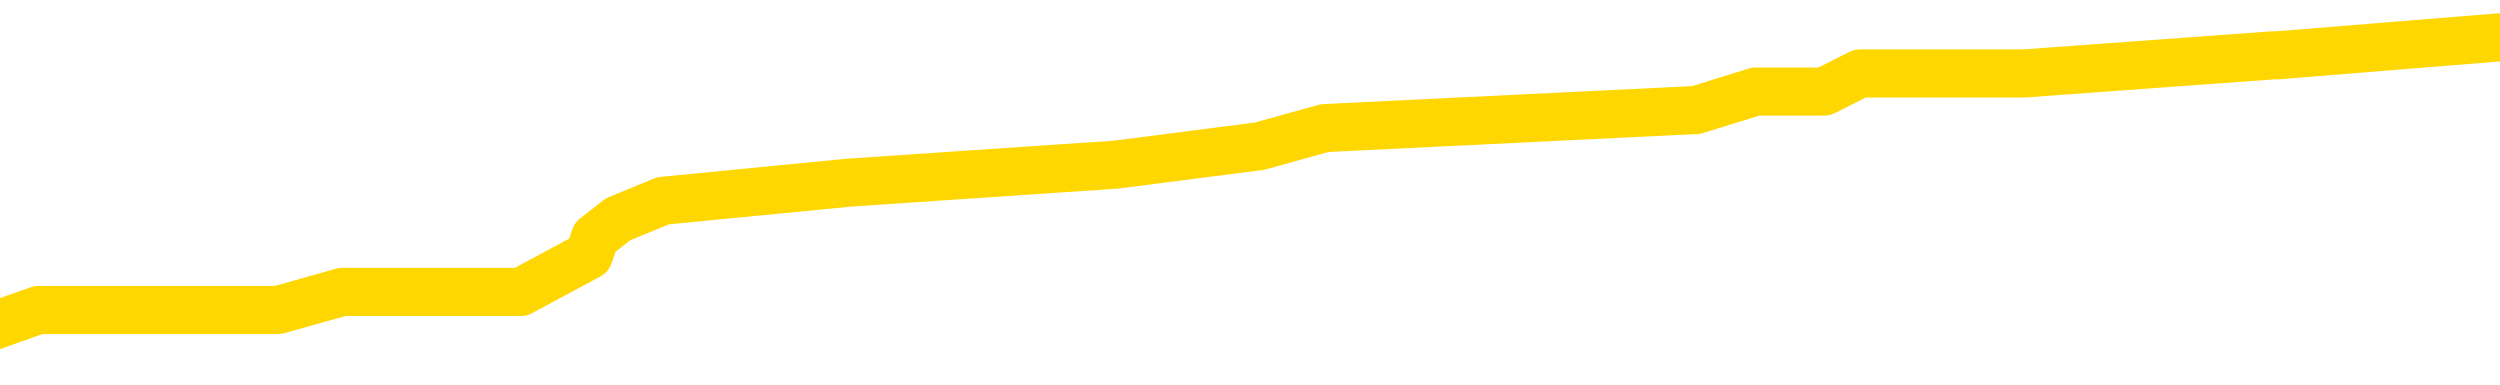<svg xmlns="http://www.w3.org/2000/svg" version="1.1" viewBox="0 0 6500 1000">
	<path fill="none" stroke="gold" stroke-width="125" stroke-linecap="round" stroke-linejoin="round" d="M0 101611  L-648932 101611 L-648748 101564 L-648258 101469 L-647964 101422 L-647653 101327 L-647419 101280 L-647365 101185 L-647306 101090 L-647153 101043 L-647112 100948 L-646980 100901 L-646687 100854 L-646146 100854 L-645536 100806 L-645488 100806 L-644848 100759 L-644815 100759 L-644289 100759 L-644157 100712 L-643766 100617 L-643438 100522 L-643321 100428 L-643110 100333 L-642393 100333 L-641823 100286 L-641716 100286 L-641541 100238 L-641320 100144 L-640918 100097 L-640893 100002 L-639965 99907 L-639877 99813 L-639795 99718 L-639725 99623 L-639428 99576 L-639276 99481 L-637385 99529 L-637285 99529 L-637022 99529 L-636729 99576 L-636587 99481 L-636339 99481 L-636303 99434 L-636144 99387 L-635681 99292 L-635428 99245 L-635216 99150 L-634964 99103 L-634616 99055 L-633688 98961 L-633595 98866 L-633184 98819 L-632013 98724 L-630824 98677 L-630732 98582 L-630704 98487 L-630438 98393 L-630139 98298 L-630010 98203 L-629973 98109 L-629158 98109 L-628774 98156 L-627714 98203 L-627653 98203 L-627387 99150 L-626916 100049 L-626724 100948 L-626460 101848 L-626123 101800 L-625988 101753 L-625532 101706 L-624789 101658 L-624771 101611 L-624606 101516 L-624538 101516 L-624022 101469 L-622993 101469 L-622797 101422 L-622309 101374 L-621947 101327 L-621538 101327 L-621152 101374 L-619449 101374 L-619351 101374 L-619279 101374 L-619217 101374 L-619033 101327 L-618697 101327 L-618056 101280 L-617979 101232 L-617918 101232 L-617731 101185 L-617652 101185 L-617475 101138 L-617455 101090 L-617225 101090 L-616838 101043 L-615949 101043 L-615910 100996 L-615821 100948 L-615794 100854 L-614786 100806 L-614636 100712 L-614612 100664 L-614479 100617 L-614439 100570 L-613181 100522 L-613123 100522 L-612583 100475 L-612531 100475 L-612484 100475 L-612089 100428 L-611950 100380 L-611750 100333 L-611603 100333 L-611438 100333 L-611162 100380 L-610803 100380 L-610251 100333 L-609606 100286 L-609347 100191 L-609193 100144 L-608792 100097 L-608752 100049 L-608631 100002 L-608570 100049 L-608556 100049 L-608462 100049 L-608169 100002 L-608017 99813 L-607687 99718 L-607609 99623 L-607533 99576 L-607307 99434 L-607240 99339 L-607012 99245 L-606960 99150 L-606795 99103 L-605790 99055 L-605606 99008 L-605055 98961 L-604662 98866 L-604265 98819 L-603415 98724 L-603336 98677 L-602757 98629 L-602316 98629 L-602075 98582 L-601918 98582 L-601517 98487 L-601496 98487 L-601052 98440 L-600646 98393 L-600510 98298 L-600335 98203 L-600199 98109 L-599948 98014 L-598949 97967 L-598866 97920 L-598731 97872 L-598692 97825 L-597802 97778 L-597587 97730 L-597144 97683 L-597026 97636 L-596969 97588 L-596293 97588 L-596193 97541 L-596164 97541 L-594822 97494 L-594416 97446 L-594377 97399 L-593449 97352 L-593350 97304 L-593217 97257 L-592813 97210 L-592787 97162 L-592694 97115 L-592478 97068 L-592067 96973 L-590913 96878 L-590621 96784 L-590593 96689 L-589985 96642 L-589735 96547 L-589715 96500 L-588785 96452 L-588734 96358 L-588612 96310 L-588594 96216 L-588438 96168 L-588263 96074 L-588127 96026 L-588070 95979 L-587962 95932 L-587877 95884 L-587644 95837 L-587569 95790 L-587260 95743 L-587142 95695 L-586973 95648 L-586881 95601 L-586779 95601 L-586756 95553 L-586678 95553 L-586580 95459 L-586214 95411 L-586109 95364 L-585606 95317 L-585154 95269 L-585115 95222 L-585092 95175 L-585051 95127 L-584922 95080 L-584821 95033 L-584380 94985 L-584097 94938 L-583505 94891 L-583375 94843 L-583100 94749 L-582948 94701 L-582794 94654 L-582709 94559 L-582631 94512 L-582446 94465 L-582395 94465 L-582367 94417 L-582288 94370 L-582265 94323 L-581981 94228 L-581378 94133 L-580382 94086 L-580084 94039 L-579350 93991 L-579106 93944 L-579016 93897 L-578439 93849 L-577740 93802 L-576988 93755 L-576669 93707 L-576287 93613 L-576209 93566 L-575575 93518 L-575390 93471 L-575302 93471 L-575172 93471 L-574859 93424 L-574810 93376 L-574668 93329 L-574646 93282 L-573679 93234 L-573133 93187 L-572655 93187 L-572594 93187 L-572270 93187 L-572249 93140 L-572186 93140 L-571976 93092 L-571899 93045 L-571845 92998 L-571822 92950 L-571783 92903 L-571767 92856 L-571010 92808 L-570994 92761 L-570194 92714 L-570042 92666 L-569136 92619 L-568630 92572 L-568401 92477 L-568360 92477 L-568244 92430 L-568068 92382 L-567314 92430 L-567179 92382 L-567015 92335 L-566697 92288 L-566520 92193 L-565499 92098 L-565475 92004 L-565224 91956 L-565011 91862 L-564377 91814 L-564139 91720 L-564106 91625 L-563928 91530 L-563848 91436 L-563758 91389 L-563694 91294 L-563254 91199 L-563230 91152 L-562689 91105 L-562434 91057 L-561939 91010 L-561062 90963 L-561025 90915 L-560972 90868 L-560931 90821 L-560814 90773 L-560537 90726 L-560330 90631 L-560133 90537 L-560110 90442 L-560059 90347 L-560020 90300 L-559942 90253 L-559345 90158 L-559285 90111 L-559181 90063 L-559027 90016 L-558395 89969 L-557714 89921 L-557411 89827 L-557065 89779 L-556867 89732 L-556819 89637 L-556498 89590 L-555871 89543 L-555724 89495 L-555688 89448 L-555630 89401 L-555553 89306 L-555312 89306 L-555224 89259 L-555130 89212 L-554836 89164 L-554702 89117 L-554642 89070 L-554605 88975 L-554333 88975 L-553326 88928 L-553151 88880 L-553100 88880 L-552808 88833 L-552615 88738 L-552282 88691 L-551775 88644 L-551213 88549 L-551199 88454 L-551182 88407 L-551082 88312 L-550967 88218 L-550928 88123 L-550890 88076 L-550825 88076 L-550796 88028 L-550657 88076 L-550365 88076 L-550315 88076 L-550209 88076 L-549945 88028 L-549480 87981 L-549335 87981 L-549281 87886 L-549224 87839 L-549033 87792 L-548668 87744 L-548453 87744 L-548258 87744 L-548200 87744 L-548141 87650 L-547988 87602 L-547718 87555 L-547288 87792 L-547273 87792 L-547196 87744 L-547131 87697 L-547002 87366 L-546978 87318 L-546694 87271 L-546647 87224 L-546592 87176 L-546130 87129 L-546091 87129 L-546050 87082 L-545860 87035 L-545379 86987 L-544892 86940 L-544876 86893 L-544838 86845 L-544581 86798 L-544504 86703 L-544274 86656 L-544258 86561 L-543964 86467 L-543521 86419 L-543075 86372 L-542570 86325 L-542416 86277 L-542130 86230 L-542090 86135 L-541758 86088 L-541536 86041 L-541019 85946 L-540944 85899 L-540696 85804 L-540501 85709 L-540442 85662 L-539665 85615 L-539591 85615 L-539360 85567 L-539344 85567 L-539282 85520 L-539086 85473 L-538622 85473 L-538599 85425 L-538469 85425 L-537168 85425 L-537152 85425 L-537075 85378 L-536981 85378 L-536764 85378 L-536612 85331 L-536433 85378 L-536379 85425 L-536092 85473 L-536053 85473 L-535683 85473 L-535243 85473 L-535060 85473 L-534739 85425 L-534444 85425 L-533998 85331 L-533926 85283 L-533464 85189 L-533026 85141 L-532844 85094 L-531390 85000 L-531258 84952 L-530801 84858 L-530574 84810 L-530188 84716 L-529671 84621 L-528717 84526 L-527923 84432 L-527249 84384 L-526823 84290 L-526512 84242 L-526282 84100 L-525599 83958 L-525586 83816 L-525376 83627 L-525354 83580 L-525180 83485 L-524229 83438 L-523961 83343 L-523146 83296 L-522836 83201 L-522798 83154 L-522741 83059 L-522124 83012 L-521486 82917 L-519860 82870 L-519186 82823 L-518544 82823 L-518466 82823 L-518410 82823 L-518374 82823 L-518346 82775 L-518234 82681 L-518216 82633 L-518193 82586 L-518040 82539 L-517986 82444 L-517909 82397 L-517789 82349 L-517692 82302 L-517574 82255 L-517305 82160 L-517035 82113 L-517018 82018 L-516818 81971 L-516671 81876 L-516444 81829 L-516310 81781 L-516001 81734 L-515941 81687 L-515588 81592 L-515239 81545 L-515139 81497 L-515074 81403 L-515014 81355 L-514630 81261 L-514249 81213 L-514145 81166 L-513885 81119 L-513613 81024 L-513454 80977 L-513422 80929 L-513360 80882 L-513218 80835 L-513035 80787 L-512990 80740 L-512702 80740 L-512686 80693 L-512453 80693 L-512392 80646 L-512354 80646 L-511774 80598 L-511640 80551 L-511617 80362 L-511598 80030 L-511581 79652 L-511565 79273 L-511541 78894 L-511524 78610 L-511503 78279 L-511486 77948 L-511463 77759 L-511446 77569 L-511425 77427 L-511408 77333 L-511359 77191 L-511287 77049 L-511252 76812 L-511228 76623 L-511193 76433 L-511151 76244 L-511115 76150 L-511099 75960 L-511074 75818 L-511037 75724 L-511020 75582 L-510997 75487 L-510980 75392 L-510961 75298 L-510945 75203 L-510916 75061 L-510890 74919 L-510844 74872 L-510828 74777 L-510786 74730 L-510738 74635 L-510667 74540 L-510652 74446 L-510636 74351 L-510574 74304 L-510535 74256 L-510495 74209 L-510329 74162 L-510264 74115 L-510248 74067 L-510204 73973 L-510146 73925 L-509933 73878 L-509900 73831 L-509857 73783 L-509779 73736 L-509242 73689 L-509164 73641 L-509059 73547 L-508971 73499 L-508795 73452 L-508444 73405 L-508288 73357 L-507850 73310 L-507693 73263 L-507564 73215 L-506860 73121 L-506659 73073 L-505698 72979 L-505216 72931 L-505117 72931 L-505024 72884 L-504779 72837 L-504706 72789 L-504263 72695 L-504167 72647 L-504152 72600 L-504136 72553 L-504111 72505 L-503645 72458 L-503428 72411 L-503289 72363 L-502995 72316 L-502907 72269 L-502865 72221 L-502835 72174 L-502663 72127 L-502604 72079 L-502528 72032 L-502447 71985 L-502377 71985 L-502068 71938 L-501983 71890 L-501769 71843 L-501734 71796 L-501051 71748 L-500952 71701 L-500747 71654 L-500700 71606 L-500422 71559 L-500360 71512 L-500343 71417 L-500265 71370 L-499957 71275 L-499932 71228 L-499878 71133 L-499855 71086 L-499733 71038 L-499597 70944 L-499353 70896 L-499227 70896 L-498581 70849 L-498565 70849 L-498540 70849 L-498360 70754 L-498283 70707 L-498192 70660 L-497764 70612 L-497348 70565 L-496955 70470 L-496876 70423 L-496857 70376 L-496494 70328 L-496258 70281 L-496030 70234 L-495716 70186 L-495638 70139 L-495558 70044 L-495380 69950 L-495364 69902 L-495099 69808 L-495019 69761 L-494788 69713 L-494562 69666 L-494247 69666 L-494071 69619 L-493710 69619 L-493319 69571 L-493249 69477 L-493185 69429 L-493045 69335 L-492993 69287 L-492892 69193 L-492390 69145 L-492193 69098 L-491946 69051 L-491760 69003 L-491461 68956 L-491385 68909 L-491219 68814 L-490334 68767 L-490306 68672 L-490183 68577 L-489604 68530 L-489526 68483 L-488813 68483 L-488501 68483 L-488288 68483 L-488271 68483 L-487884 68483 L-487359 68388 L-486913 68341 L-486584 68293 L-486431 68246 L-486105 68246 L-485927 68199 L-485845 68199 L-485639 68104 L-485463 68057 L-484534 68009 L-483645 67962 L-483606 67915 L-483378 67915 L-482999 67867 L-482211 67820 L-481977 67773 L-481901 67725 L-481544 67678 L-480972 67584 L-480705 67536 L-480318 67489 L-480215 67489 L-480045 67489 L-479426 67489 L-479215 67489 L-478907 67489 L-478854 67442 L-478727 67394 L-478673 67347 L-478554 67300 L-478218 67205 L-477259 67158 L-477127 67063 L-476926 67016 L-476294 66968 L-475983 66921 L-475569 66874 L-475542 66826 L-475396 66779 L-474976 66732 L-473644 66732 L-473597 66684 L-473468 66590 L-473451 66542 L-472873 66448 L-472668 66400 L-472638 66353 L-472597 66306 L-472540 66258 L-472502 66211 L-472424 66164 L-472281 66116 L-471827 66069 L-471709 66022 L-471423 65974 L-471051 65927 L-470954 65880 L-470628 65832 L-470273 65785 L-470103 65738 L-470056 65690 L-469947 65643 L-469858 65596 L-469830 65548 L-469754 65454 L-469450 65407 L-469416 65312 L-469345 65265 L-468977 65217 L-468641 65170 L-468560 65170 L-468341 65123 L-468169 65075 L-468142 65028 L-467644 64981 L-467095 64886 L-466215 64839 L-466116 64744 L-466040 64697 L-465765 64649 L-465518 64555 L-465444 64507 L-465382 64413 L-465263 64365 L-465221 64318 L-465111 64271 L-465034 64176 L-464333 64129 L-464088 64081 L-464048 64034 L-463892 63987 L-463293 63987 L-463066 63987 L-462974 63987 L-462498 63987 L-461901 63892 L-461381 63845 L-461360 63797 L-461215 63750 L-460895 63750 L-460353 63750 L-460121 63750 L-459951 63750 L-459464 63703 L-459237 63655 L-459152 63608 L-458805 63561 L-458479 63561 L-457956 63513 L-457629 63466 L-457029 63419 L-456831 63324 L-456779 63277 L-456738 63230 L-456457 63182 L-455773 63088 L-455463 63040 L-455438 62946 L-455246 62898 L-455024 62851 L-454938 62804 L-454274 62709 L-454250 62662 L-454028 62567 L-453698 62520 L-453346 62425 L-453141 62378 L-452909 62283 L-452651 62236 L-452461 62141 L-452414 62094 L-452187 62046 L-452152 61999 L-451996 61952 L-451781 61904 L-451608 61857 L-451517 61810 L-451240 61762 L-450996 61715 L-450681 61668 L-450254 61668 L-450217 61668 L-449734 61668 L-449500 61668 L-449289 61620 L-449062 61573 L-448513 61573 L-448265 61526 L-447431 61526 L-447375 61478 L-447354 61431 L-447196 61384 L-446734 61336 L-446694 61289 L-446354 61194 L-446220 61147 L-445998 61100 L-445426 61053 L-444954 61005 L-444759 60958 L-444567 60911 L-444377 60863 L-444275 60816 L-443907 60769 L-443860 60721 L-443779 60674 L-442485 60627 L-442437 60579 L-442169 60579 L-442024 60579 L-441473 60579 L-441356 60532 L-441274 60485 L-440915 60437 L-440692 60390 L-440410 60343 L-440081 60248 L-439573 60201 L-439461 60153 L-439382 60106 L-439217 60059 L-438923 60059 L-438454 60059 L-438258 60106 L-438207 60106 L-437557 60059 L-437436 60011 L-436981 60011 L-436946 59964 L-436477 59917 L-436367 59869 L-436350 59822 L-436134 59822 L-435953 59775 L-435422 59775 L-434392 59775 L-434193 59727 L-433734 59680 L-432786 59585 L-432687 59538 L-432333 59443 L-432273 59396 L-432258 59349 L-432223 59301 L-431854 59254 L-431734 59207 L-431492 59159 L-431328 59112 L-431140 59065 L-431020 59017 L-429949 58923 L-429091 58876 L-428879 58781 L-428781 58734 L-428607 58639 L-428274 58592 L-428202 58544 L-428145 58497 L-427969 58497 L-427580 58450 L-427345 58402 L-427234 58355 L-427117 58308 L-426136 58260 L-426110 58213 L-425516 58118 L-425484 58118 L-425335 58071 L-425051 58024 L-424139 58024 L-423193 58024 L-423040 57976 L-422937 57976 L-422806 57929 L-422662 57882 L-422636 57834 L-422522 57787 L-422303 57740 L-421622 57692 L-421493 57645 L-421189 57598 L-420950 57503 L-420617 57456 L-419978 57408 L-419636 57314 L-419574 57266 L-419418 57266 L-418497 57266 L-418026 57266 L-417983 57266 L-417970 57219 L-417929 57172 L-417907 57124 L-417880 57077 L-417736 57030 L-417313 56982 L-416978 56982 L-416787 56935 L-416358 56935 L-416170 56888 L-415781 56793 L-415247 56746 L-414875 56699 L-414853 56699 L-414603 56651 L-414485 56604 L-414409 56557 L-414273 56509 L-414234 56462 L-414154 56415 L-413760 56367 L-413264 56320 L-413152 56225 L-412979 56178 L-412670 56131 L-412223 56083 L-411900 56036 L-411757 55941 L-411330 55847 L-411177 55752 L-411122 55657 L-410308 55610 L-410288 55563 L-409916 55515 L-409860 55515 L-408731 55468 L-408663 55468 L-408104 55421 L-407910 55373 L-407773 55326 L-407540 55279 L-407193 55231 L-407158 55137 L-407123 55089 L-407055 54995 L-406706 54947 L-406534 54900 L-406049 54853 L-406033 54805 L-405707 54758 L-405550 54711 L-404409 54616 L-404384 54569 L-404193 54474 L-403999 54427 L-403749 54380 L-403732 54332 L-402712 54285 L-402414 54238 L-402338 54190 L-402202 54096 L-402026 54048 L-401450 53954 L-401234 53906 L-401170 53859 L-401040 53812 L-401003 53717 L-400480 53670 L-400342 72316 L-400327 72316 L-400304 72316 L-400284 72316 L-400057 53622 L-399281 53622 L-399240 53622 L-398872 53622 L-398793 53575 L-398741 53528 L-398068 53480 L-397326 53433 L-396901 53433 L-396453 53386 L-395392 53338 L-395080 53244 L-394670 53244 L-394598 53196 L-394074 53196 L-393979 53196 L-393961 53196 L-393517 53149 L-393331 53054 L-392551 52960 L-391878 52912 L-391466 52770 L-391234 52676 L-391094 52628 L-391012 52534 L-390992 52486 L-390916 52486 L-390788 52439 L-390471 52486 L-390246 52486 L-389922 52439 L-389859 52439 L-389489 52439 L-389456 52439 L-389248 52439 L-388580 52439 L-388503 52439 L-388345 52345 L-388234 52345 L-387908 52297 L-387753 52250 L-387412 52250 L-387355 52155 L-387017 52061 L-386813 52013 L-386760 51919 L-385384 51871 L-385254 51824 L-384821 51777 L-384500 51729 L-383672 51635 L-383549 51587 L-382818 51493 L-382662 51398 L-382622 51351 L-382568 51303 L-382545 51256 L-382431 51209 L-382134 51161 L-381844 51114 L-381790 51067 L-381669 51019 L-381639 50972 L-381540 50925 L-381096 50925 L-380944 50877 L-380109 50877 L-379566 50830 L-379232 50830 L-379216 50783 L-379141 50735 L-379025 50688 L-378830 50641 L-378566 50593 L-377731 50546 L-377635 50499 L-377113 50451 L-377072 50404 L-376972 50357 L-376144 50357 L-376009 50309 L-375670 50309 L-375116 50262 L-374736 50215 L-374573 50168 L-374263 50120 L-373451 50073 L-373145 50026 L-372876 50026 L-372555 50026 L-372234 50073 L-371959 50073 L-371130 49978 L-371035 49931 L-370942 49789 L-370838 49647 L-370451 49505 L-369971 49410 L-369954 49363 L-369836 49316 L-369468 49221 L-369373 49174 L-368539 49079 L-368462 49032 L-368163 48984 L-368072 48937 L-367665 48842 L-367554 48748 L-366855 48700 L-366382 48653 L-366322 48606 L-366103 48511 L-365829 48464 L-365716 48416 L-364689 48369 L-364303 48322 L-364282 48274 L-363950 48227 L-363705 48180 L-363272 48132 L-363162 48085 L-363044 48038 L-362592 47943 L-362002 47896 L-361665 47849 L-359772 47801 L-359659 47707 L-359447 47659 L-358129 47612 L-358022 36964 L-357956 26457 L-357920 16755 L-357858 16755 L-357359 27309 L-356684 37721 L-356662 47328 L-356391 47233 L-355423 47233 L-354734 47186 L-354572 47139 L-354031 47091 L-353941 47044 L-352922 46997 L-351974 46902 L-351609 46949 L-351506 46997 L-350918 46997 L-350858 46997 L-350758 46949 L-350317 46855 L-350210 46807 L-349768 46760 L-348769 46618 L-348512 46476 L-348409 46334 L-348279 46239 L-347912 46145 L-347332 46050 L-347301 46003 L-346985 45955 L-345002 45908 L-344886 45861 L-344819 45861 L-344460 45814 L-342841 45766 L-342664 45766 L-342520 45766 L-341697 45814 L-341644 45861 L-341590 45861 L-341156 45861 L-340175 45908 L-340102 45908 L-339017 45861 L-338804 45861 L-338088 45766 L-337699 45719 L-337480 45624 L-337161 45530 L-336667 45435 L-336539 45388 L-336310 45293 L-336078 45198 L-336019 45151 L-335729 45104 L-335457 45009 L-334427 44962 L-332762 44914 L-332343 44867 L-332206 44820 L-332050 44820 L-331744 44772 L-331516 44678 L-331358 44630 L-331199 44536 L-331029 44441 L-330982 44394 L-330929 44346 L-330907 44346 L-330521 44299 L-330271 44299 L-330001 44299 L-329840 44299 L-329750 44299 L-328092 44299 L-327926 44346 L-327547 44299 L-327087 44299 L-326477 44204 L-325384 44157 L-324953 44110 L-324921 44062 L-324859 44015 L-324841 43968 L-323138 43920 L-323096 43873 L-322629 43826 L-322443 43778 L-322410 43684 L-321815 43637 L-321765 43589 L-321443 43542 L-321392 43495 L-321181 43447 L-321163 43400 L-320897 43305 L-320844 43258 L-320375 43211 L-319865 43116 L-319786 43116 L-319492 43069 L-319476 43021 L-319437 42974 L-319366 42927 L-319209 42879 L-318263 42879 L-318206 42879 L-317685 42879 L-317493 42832 L-317392 42832 L-317166 42785 L-316656 42785 L-316268 44062 L-316199 44062 L-315850 44015 L-315493 43968 L-314365 42595 L-314313 42501 L-314087 42453 L-314053 42406 L-313928 42311 L-313830 42311 L-313565 42311 L-312825 42359 L-312246 42359 L-311953 42359 L-311247 42359 L-311068 42311 L-311045 42311 L-310409 42264 L-310098 42217 L-309701 42217 L-309671 42169 L-309651 42122 L-309497 42075 L-308812 42075 L-308795 42075 L-308455 42075 L-308183 42027 L-308145 41980 L-308089 41885 L-308067 41838 L-307995 41791 L-307663 41743 L-307557 41696 L-307528 41601 L-307330 41554 L-307178 41507 L-306309 41460 L-305747 41365 L-305731 41365 L-305630 41318 L-305527 41365 L-305381 41365 L-305303 41365 L-305265 41318 L-305209 41270 L-305136 41223 L-304991 41176 L-304509 41176 L-304105 41128 L-303239 41176 L-303219 41176 L-302961 41176 L-302884 41176 L-302855 41128 L-302845 41034 L-302828 40986 L-302535 40939 L-302495 40892 L-302423 40844 L-302350 40797 L-302145 40750 L-301985 40608 L-301683 40466 L-301606 40276 L-301589 40134 L-301373 40040 L-301141 40040 L-301031 40087 L-300662 40134 L-300503 40134 L-300272 40134 L-300104 40134 L-299958 40087 L-299826 40040 L-298551 39945 L-298147 39850 L-298086 39803 L-297970 39708 L-297544 39661 L-297529 39566 L-297467 39519 L-297194 39424 L-297081 39377 L-296799 39283 L-296522 39235 L-296097 39141 L-296074 39093 L-295996 39046 L-295871 38999 L-295284 38951 L-294893 38904 L-294557 38857 L-293968 38809 L-293866 38809 L-293695 38762 L-293559 38762 L-292731 38715 L-291546 38667 L-291510 38620 L-291455 38620 L-291234 38573 L-291029 38573 L-290874 38573 L-290618 38525 L-290541 38478 L-289999 38431 L-289962 38383 L-289713 38336 L-289326 38289 L-288500 38241 L-288142 38194 L-287832 38194 L-287574 38147 L-287350 38099 L-286944 38052 L-286827 38005 L-286644 37957 L-286591 37957 L-286402 37910 L-286231 37863 L-286203 37815 L-285922 37768 L-285612 37721 L-285474 37673 L-285164 37626 L-284970 37626 L-284955 37579 L-284235 37579 L-284102 37484 L-283804 37437 L-283713 37389 L-283113 37389 L-283075 37342 L-282996 37295 L-282376 37247 L-282224 37153 L-282184 37106 L-281873 37058 L-281681 37011 L-281488 36916 L-281433 36822 L-281124 36774 L-281072 36727 L-281017 36774 L-280991 36774 L-280867 36774 L-280056 36727 L-279979 36680 L-279439 36632 L-279170 36585 L-278511 36538 L-277603 36490 L-277362 36443 L-276829 36396 L-276612 36348 L-275505 36396 L-275455 36396 L-274679 36396 L-274131 36348 L-274020 36301 L-273867 36206 L-273812 36159 L-273647 36112 L-273269 36064 L-272822 36017 L-272767 35970 L-272613 35922 L-271933 35875 L-271712 35828 L-271195 35780 L-270346 35686 L-270330 35638 L-268539 35591 L-267984 35544 L-267867 35496 L-266861 35449 L-266825 35402 L-266592 35402 L-266500 35402 L-266460 35402 L-266127 35354 L-265776 35307 L-265510 35212 L-265224 35165 L-264913 35070 L-264659 34976 L-264565 34929 L-264075 34881 L-263868 34834 L-263302 34787 L-263188 34834 L-262837 34787 L-262785 34787 L-262745 34787 L-262142 34692 L-261408 34597 L-260827 34503 L-260591 34408 L-260051 34266 L-259898 34171 L-259396 34124 L-259187 34029 L-259164 34029 L-259105 33982 L-258142 33982 L-257965 33935 L-257523 33887 L-257499 33793 L-257344 33745 L-257262 33745 L-257112 33793 L-256465 33793 L-256415 33745 L-255295 33698 L-254311 33651 L-254250 33603 L-253529 33556 L-252664 33509 L-252285 33461 L-252066 33461 L-251307 33414 L-251255 33367 L-250946 33272 L-250094 33272 L-249901 33225 L-249724 33177 L-249500 33177 L-249373 33130 L-249181 33130 L-248949 33083 L-248779 33130 L-248493 33083 L-248213 33083 L-248130 33035 L-247960 32988 L-247943 32893 L-247789 32846 L-247750 32799 L-246974 32752 L-246898 32752 L-246666 32657 L-246239 32610 L-245894 32562 L-245310 32515 L-245042 32515 L-244783 32515 L-244653 32420 L-244637 32373 L-244523 32326 L-244499 32278 L-244265 32231 L-244229 32184 L-242913 32184 L-242857 32136 L-242178 32042 L-241606 32042 L-241480 32042 L-241327 32042 L-241250 32042 L-240938 31947 L-240665 31900 L-240576 31805 L-240475 31805 L-239547 31758 L-239470 31758 L-239106 31758 L-239082 31710 L-239045 31663 L-238270 31568 L-238178 31521 L-238038 31474 L-237636 31426 L-237375 31426 L-237131 31474 L-236917 31426 L-236837 31426 L-236760 31426 L-236684 31426 L-236497 31474 L-236430 31474 L-236181 31474 L-236126 31426 L-235988 31379 L-235909 31284 L-235795 31237 L-235572 31190 L-235408 31142 L-235367 31095 L-235198 31048 L-234827 31000 L-234812 30953 L-234696 30906 L-233975 30858 L-233939 30811 L-233806 30811 L-233458 30764 L-233047 30764 L-233010 30764 L-232932 30716 L-232893 30669 L-232529 30622 L-232325 30575 L-232310 30527 L-231965 30480 L-231616 30480 L-231290 30480 L-231189 30433 L-231036 30433 L-230841 30385 L-230610 30385 L-230517 30385 L-230362 30385 L-230284 30385 L-230244 30338 L-230130 30291 L-230107 30243 L-229856 30243 L-229717 30149 L-229140 30007 L-228311 29912 L-227824 29817 L-227702 29770 L-227664 29723 L-227651 29675 L-227499 29581 L-227398 29486 L-227165 29439 L-226775 29344 L-226470 29297 L-226455 29249 L-226284 29202 L-226045 29107 L-225449 29107 L-224845 29060 L-224806 29060 L-224765 29060 L-224612 29013 L-224559 28965 L-224496 28918 L-224428 28871 L-224374 28776 L-224348 28729 L-224301 28681 L-224207 28587 L-224070 28539 L-223917 28492 L-223785 28445 L-223744 28445 L-223708 28398 L-223646 28350 L-223373 28256 L-223058 28208 L-223017 28114 L-222932 28066 L-222755 28019 L-222517 27972 L-222160 27924 L-222130 27877 L-221561 27830 L-221438 27782 L-221202 27735 L-221179 27735 L-220898 27688 L-220612 27688 L-220357 27688 L-219785 27640 L-219488 27593 L-219412 27546 L-218713 27498 L-218636 27451 L-218601 27404 L-218574 27356 L-218523 27262 L-218329 27214 L-218189 27120 L-218153 27072 L-218112 27025 L-217517 26978 L-217285 26930 L-217001 27262 L-216947 27546 L-216873 27877 L-216795 28161 L-216559 28066 L-216315 28019 L-216179 27972 L-216073 27924 L-215993 27877 L-215606 27782 L-215479 27735 L-215326 27688 L-215289 27640 L-215143 27593 L-214921 27546 L-214747 27498 L-214678 27451 L-213857 27356 L-213841 27356 L-213546 27309 L-212758 27262 L-212448 27262 L-212302 27214 L-212074 27167 L-211873 27072 L-210936 27025 L-210900 26978 L-210877 26930 L-210836 26836 L-210568 26788 L-209971 26741 L-209907 26694 L-209872 26646 L-209855 26599 L-209160 26599 L-208959 26599 L-208927 26599 L-208593 26599 L-208486 26552 L-207861 26457 L-207357 26410 L-207319 26315 L-206877 26315 L-206781 26268 L-206622 26268 L-206309 26268 L-206297 26268 L-205857 26315 L-205375 26362 L-205246 26362 L-204925 26362 L-204857 26315 L-204553 26315 L-204377 26268 L-204183 26221 L-203941 26126 L-203743 26031 L-203717 25937 L-203139 25889 L-203069 25842 L-202660 25795 L-202605 25747 L-202559 25700 L-202195 25653 L-202049 25605 L-201844 25558 L-201747 25558 L-201592 25511 L-201531 25463 L-201383 25369 L-201283 25321 L-200726 25321 L-200703 25416 L-200531 25463 L-199989 25511 L-199928 25511 L-199875 25416 L-199846 25321 L-199775 25274 L-199758 25179 L-199695 25132 L-199658 25037 L-199504 24990 L-199178 24943 L-198612 24895 L-198598 24848 L-198536 24753 L-198434 24659 L-198388 24659 L-198145 24611 L-197723 24611 L-197568 24611 L-195827 24517 L-195285 24469 L-194341 24422 L-193932 24375 L-193391 24280 L-193195 24233 L-193026 24185 L-192730 24138 L-192616 24091 L-192600 24091 L-192446 24044 L-192306 23996 L-192229 23902 L-192097 23902 L-191749 23902 L-191379 23949 L-190781 23949 L-190605 23949 L-190449 23902 L-190180 23854 L-190028 23854 L-189737 23996 L-189714 24091 L-189631 24185 L-189403 24280 L-188704 24233 L-188577 24185 L-188146 24138 L-188051 24091 L-186846 24091 L-186797 24044 L-186504 24044 L-186101 23996 L-185825 23902 L-185806 23854 L-185688 23807 L-185612 23760 L-185430 23712 L-184950 23665 L-184499 23570 L-184089 23523 L-184058 23476 L-183640 23428 L-183526 23428 L-183408 23428 L-183392 23428 L-183198 23381 L-183177 23286 L-182944 23239 L-182501 23192 L-182182 23097 L-181717 23097 L-181551 23050 L-181397 23002 L-181241 23002 L-180787 23002 L-180468 23002 L-180413 23050 L-180042 23050 L-180004 23097 L-179678 23097 L-179561 23050 L-179463 23002 L-179137 22908 L-178750 22860 L-178489 22813 L-178130 22718 L-177874 22671 L-175704 22624 L-175654 22576 L-175632 22529 L-175220 22529 L-175159 22529 L-175089 22576 L-174858 22576 L-174547 22529 L-174244 22434 L-174199 22387 L-173892 22340 L-173759 22292 L-173542 22245 L-172830 22198 L-172675 22198 L-172536 22150 L-172388 22150 L-172367 22150 L-172172 22103 L-172147 22056 L-172056 22008 L-172034 21961 L-172017 21914 L-171917 21867 L-170989 21819 L-170531 21819 L-169439 21725 L-169016 21725 L-168612 21677 L-168574 21630 L-168320 21583 L-167546 21488 L-167529 21441 L-167505 21393 L-167312 21346 L-166575 21299 L-166306 21251 L-166266 21204 L-165867 21109 L-165842 21062 L-165053 21015 L-164373 20967 L-163002 20920 L-162732 20873 L-162683 20825 L-162146 20731 L-162113 20683 L-162011 20589 L-161687 20541 L-161608 20494 L-161339 20494 L-160426 20447 L-160287 20447 L-160039 20352 L-159493 20352 L-159071 20305 L-158878 20257 L-158863 20257 L-158725 20163 L-158631 20115 L-158504 20068 L-158244 20021 L-158219 19926 L-158127 19879 L-157817 19831 L-157757 19784 L-157640 19784 L-157290 19784 L-156480 19784 L-156248 19690 L-155419 19690 L-155187 19595 L-154971 19548 L-154452 19548 L-153814 19500 L-153398 19453 L-153075 19406 L-152595 19358 L-152169 19358 L-152108 19311 L-151759 19311 L-151719 19264 L-151705 19216 L-151605 19122 L-151560 19122 L-151075 19074 L-150273 19074 L-149939 19074 L-148858 19027 L-148378 18980 L-148355 18932 L-148215 18885 L-147659 18838 L-146962 18790 L-146653 18743 L-146431 18696 L-146327 18648 L-146224 18554 L-145553 18506 L-145459 18459 L-145437 18459 L-145360 18412 L-145182 18412 L-145010 18412 L-144829 18364 L-144816 18317 L-144739 18270 L-144575 18222 L-144060 18175 L-144044 18128 L-143904 18128 L-143541 18080 L-143517 18080 L-143387 18033 L-143362 17986 L-143000 17938 L-142474 17844 L-142381 17796 L-142165 17702 L-142071 17654 L-142047 17607 L-141582 17560 L-141505 17560 L-141104 17513 L-140653 17513 L-139401 17465 L-139362 17418 L-138931 17371 L-138898 17323 L-138179 17276 L-138003 17229 L-137867 17181 L-137560 17134 L-137505 17087 L-137481 16992 L-137465 16897 L-137290 16850 L-137100 16803 L-136593 16803 L-136219 16424 L-135881 15998 L-135842 15619 L-135123 15288 L-135029 15241 L-134991 15194 L-134449 15194 L-134426 15146 L-134023 15099 L-133598 15052 L-133327 15052 L-133147 15004 L-132901 14910 L-132878 14862 L-132821 14768 L-132205 14720 L-131702 14673 L-131315 14673 L-130696 14720 L-130480 14720 L-130325 14768 L-129032 14673 L-128933 14626 L-128491 14531 L-128159 14484 L-127859 14389 L-127616 14342 L-126882 14247 L-126303 14200 L-125473 14152 L-125373 14105 L-124815 14058 L-124677 14010 L-123035 13963 L-122974 13963 L-122880 13963 L-121913 13963 L-121736 13916 L-121449 13916 L-121231 13916 L-121153 13868 L-120882 13868 L-120766 13821 L-120613 13774 L-120303 13726 L-120225 13679 L-120134 13679 L-120056 13632 L-119940 13632 L-119761 13584 L-119669 13537 L-119631 13490 L-119128 13490 L-118909 13442 L-118780 13442 L-118624 13395 L-118570 13348 L-118445 13348 L-118060 13300 L-117552 13253 L-117480 13206 L-116999 13159 L-116922 13111 L-116822 13111 L-116589 13064 L-116124 13064 L-115894 13064 L-115878 13064 L-115645 13064 L-115491 13064 L-115429 13064 L-115236 13017 L-114965 12922 L-114214 12875 L-113261 12875 L-113225 12827 L-113000 12827 L-112560 12827 L-112279 12733 L-111931 12685 L-110862 12638 L-109934 12638 L-109803 12638 L-109756 12638 L-109687 12591 L-109532 12591 L-109455 12496 L-109281 12401 L-108847 12307 L-108642 12259 L-108582 12165 L-108000 12117 L-107846 12023 L-107730 11975 L-107689 11928 L-107520 11881 L-107383 11833 L-107172 11739 L-107095 11691 L-107071 11644 L-106863 11549 L-106453 11502 L-106428 11455 L-106205 11407 L-106060 11360 L-106025 11313 L-106012 11265 L-105989 11218 L-105756 11171 L-105570 11123 L-105353 11076 L-105328 11029 L-104639 10982 L-104535 10934 L-104499 10887 L-104479 10840 L-104285 10792 L-104231 10745 L-104114 10650 L-104033 10650 L-103922 10603 L-103608 10556 L-103148 10508 L-102893 10461 L-102659 10366 L-102529 10319 L-102177 10272 L-102117 10224 L-101964 10177 L-101392 10082 L-101306 10035 L-101153 9940 L-100857 9846 L-100487 9751 L-100184 9656 L-100107 9609 L-99702 9562 L-99534 9562 L-99390 9562 L-98850 9562 L-98789 9562 L-98773 9467 L-98607 9420 L-98402 9372 L-98327 9372 L-98234 9325 L-97824 9278 L-97809 9230 L-97785 9230 L-97592 9183 L-97515 9609 L-97345 10035 L-97283 10414 L-97267 10840 L-96752 10792 L-96531 10745 L-95912 10650 L-95659 10603 L-95465 10556 L-95425 10508 L-95352 10508 L-95287 10508 L-94636 10508 L-94597 10556 L-94423 10556 L-94357 10556 L-93683 10556 L-93294 10461 L-93033 10414 L-92795 10366 L-92717 10272 L-92702 10177 L-92499 10130 L-92129 10035 L-91903 9988 L-91268 9940 L-91248 9940 L-90861 9893 L-90767 9893 L-90709 9846 L-90433 9798 L-90123 9798 L-90046 9751 L-89195 9798 L-88852 10035 L-88415 10319 L-87981 10556 L-87486 10792 L-87337 10745 L-87068 10792 L-85830 10840 L-85774 10934 L-84010 10982 L-83820 10934 L-82810 10887 L-82659 10840 L-82283 10934 L-81962 11029 L-81357 11123 L-81287 11218 L-81110 11171 L-80281 11123 L-80143 11076 L-79756 11029 L-79572 10982 L-79528 10934 L-79408 10887 L-79198 10840 L-78751 10745 L-78402 10698 L-78270 10650 L-77861 10603 L-77511 10603 L-77226 10556 L-77032 10508 L-76878 10508 L-76714 10461 L-76645 10414 L-76546 10414 L-76312 10366 L-76196 10366 L-76142 10319 L-75601 10319 L-75136 10272 L-73954 10272 L-73821 10272 L-73796 10272 L-73744 10272 L-73076 10272 L-72041 10177 L-71847 10130 L-71668 10082 L-71516 10082 L-71476 10035 L-71461 10035 L-71399 9988 L-71074 9940 L-69913 9893 L-69720 9846 L-69542 9798 L-68428 9751 L-67569 9704 L-67463 9704 L-66989 9656 L-66796 9656 L-64475 9609 L-64397 9562 L-64276 9467 L-64241 9420 L-64204 9325 L-64110 9183 L-63894 9088 L-63313 8994 L-62926 8946 L-62154 8899 L-62076 8852 L-61378 8852 L-60837 8852 L-60796 8805 L-60666 8805 L-60202 8757 L-60163 8710 L-60028 8663 L-59660 8615 L-59631 8568 L-59481 8568 L-59080 8521 L-57256 8568 L-56449 8521 L-55730 8521 L-55714 8521 L-55400 8426 L-54838 8379 L-54337 8331 L-53818 8284 L-53796 8237 L-52053 8189 L-51884 8142 L-51688 8095 L-50794 8047 L-50276 7953 L-50065 7905 L-49807 7858 L-49098 7811 L-48147 7763 L-47489 7716 L-47450 7621 L-47163 7574 L-47081 7527 L-46985 7527 L-46854 7479 L-46776 7479 L-46041 7479 L-45704 7432 L-45654 7479 L-45399 7479 L-45113 7432 L-44687 7432 L-44107 7385 L-43848 7385 L-43696 7337 L-43449 7337 L-43410 7337 L-42613 7290 L-42576 7243 L-42399 7243 L-41989 7148 L-41761 7148 L-41684 7148 L-41553 7148 L-41437 7101 L-41089 7053 L-41026 7006 L-40873 6959 L-40132 6911 L-40021 6864 L-39851 6817 L-39812 6769 L-39517 6769 L-39116 6769 L-38939 6769 L-38845 6769 L-38535 6722 L-37734 6675 L-37275 6580 L-36756 6533 L-36267 6486 L-35571 6438 L-34525 6391 L-34256 6391 L-34202 6344 L-34042 6344 L-33790 6344 L-33544 6296 L-33465 6249 L-33251 6154 L-32939 6107 L-32475 6012 L-32461 5965 L-32165 5965 L-32151 5918 L-31160 5870 L-30488 5823 L-30153 5728 L-29537 5728 L-29400 5681 L-28761 5634 L-28631 5586 L-27680 5492 L-27580 5397 L-27021 5350 L-26612 5350 L-26184 5350 L-26093 5302 L-25258 5302 L-24894 5302 L-24855 5350 L-24723 5397 L-24546 5397 L-24329 5397 L-24276 5350 L-24119 5255 L-23866 5208 L-22765 5160 L-22688 5113 L-22469 5066 L-22338 4971 L-22301 4924 L-22108 4876 L-22009 4829 L-21525 4782 L-21240 4734 L-21080 4687 L-20985 4592 L-20714 4545 L-20444 4498 L-20428 4309 L-20290 4167 L-20151 4025 L-19825 3835 L-19516 3741 L-19475 3693 L-19399 3599 L-19284 3551 L-18433 3457 L-18107 3409 L-17775 3362 L-17643 3362 L-17427 3362 L-17410 3362 L-16730 3362 L-16637 3267 L-16613 3220 L-16598 3125 L-16559 3078 L-16147 2983 L-15878 2936 L-15838 2889 L-15469 2889 L-15260 2841 L-14177 2841 L-14160 2794 L-14132 2747 L-14112 2747 L-13735 2652 L-13480 2605 L-13232 2510 L-13092 2415 L-12960 2368 L-12628 2321 L-12535 2274 L-12475 2226 L-11916 2179 L-11855 2132 L-11699 2084 L-11505 2037 L-11313 1990 L-11297 1942 L-11259 1895 L-11220 1848 L-10949 1800 L-10826 1753 L-10794 1706 L-10694 1706 L-10538 1706 L-10397 1706 L-10113 1658 L-9788 1658 L-9092 1611 L-9069 1611 L-8560 1611 L-7714 1611 L-7351 1564 L-7196 1516 L-6592 1516 L-6422 1516 L-6361 1516 L-6306 1469 L-5251 1422 L-5232 1422 L-4326 1422 L-4305 1422 L-4138 1374 L-3896 1374 L-3845 1327 L-3791 1232 L-3653 1185 L-3614 1138 L-2686 1090 L-2630 1090 L-2508 1090 L-2437 1090 L-2321 1090 L-2143 1138 L-1160 1090 L-1021 1090 L-903 996 L-608 901 L-361 854 L-325 806 L-270 854 L-248 854 L-115 854 L-36 854 L100 806 L723 806 L890 759 L1354 759 L1531 664 L1547 617 L1607 570 L1724 522 L2206 475 L2902 428 L3275 380 L3444 333 L4410 286 L4565 238 L4743 238 L4836 191 L5091 191 L5262 191 L5908 144 L5919 144 L6500 97" />
</svg>
